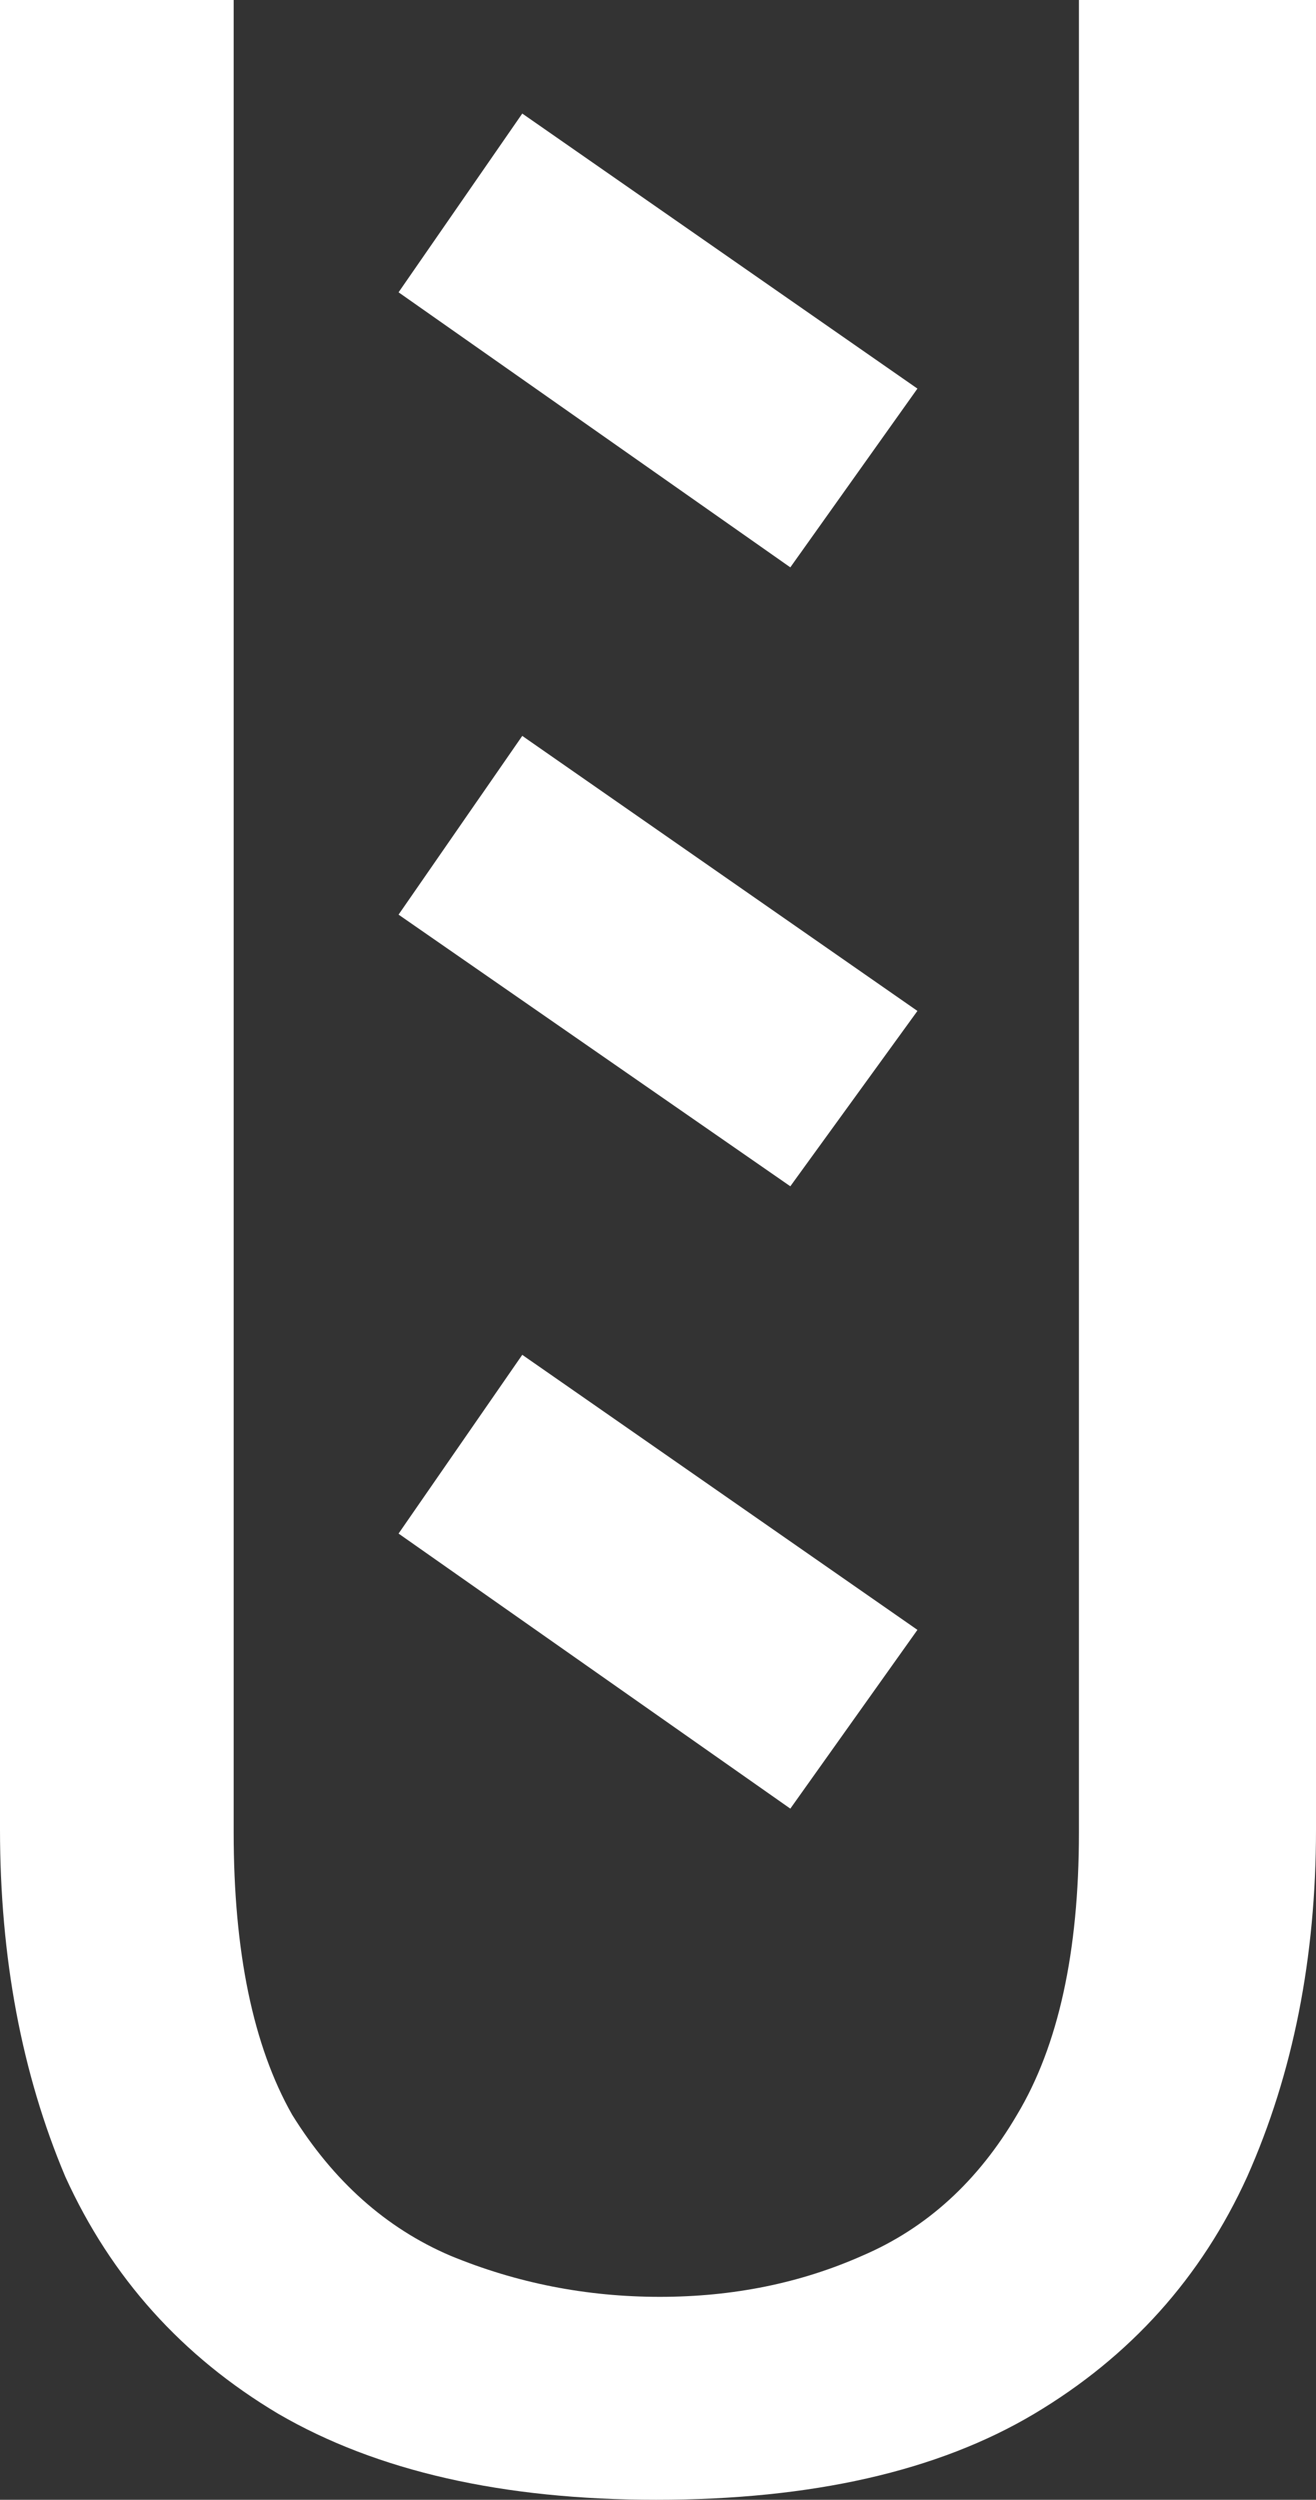 <svg width="13.511mm" height="25.647mm" version="1.1" viewBox="0 0 13.511 25.647" xmlns="http://www.w3.org/2000/svg">
 <rect x="0" y="0" width="13.511" height="25.647" fill="#333333" stroke="none"/>
 <g transform="translate(-35.042 -20.702)" stroke-width=".265" aria-label="ꂹ">
  <path fill="white" d="m41.78 46.349q-2.364 0-3.881-0.882-1.482-0.882-2.187-2.434-0.67-1.587-0.67-3.563v-18.768h2.399v18.803q0 1.834 0.6 2.893 0.635 1.023 1.623 1.446 1.023 0.423 2.152 0.423 1.129 0 2.081-0.423 0.988-0.423 1.587-1.446 0.635-1.058 0.635-2.893v-18.803h2.434v18.768q0 1.976-0.706 3.563-0.706 1.552-2.187 2.434-1.482 0.882-3.881 0.882zm1.376-19.826-4.022-2.822 1.27-1.834 4.057 2.822zm0 6.35-4.022-2.787 1.27-1.834 4.057 2.822zm0 6.385-4.022-2.822 1.27-1.834 4.057 2.822z"/>
 </g>
</svg>
